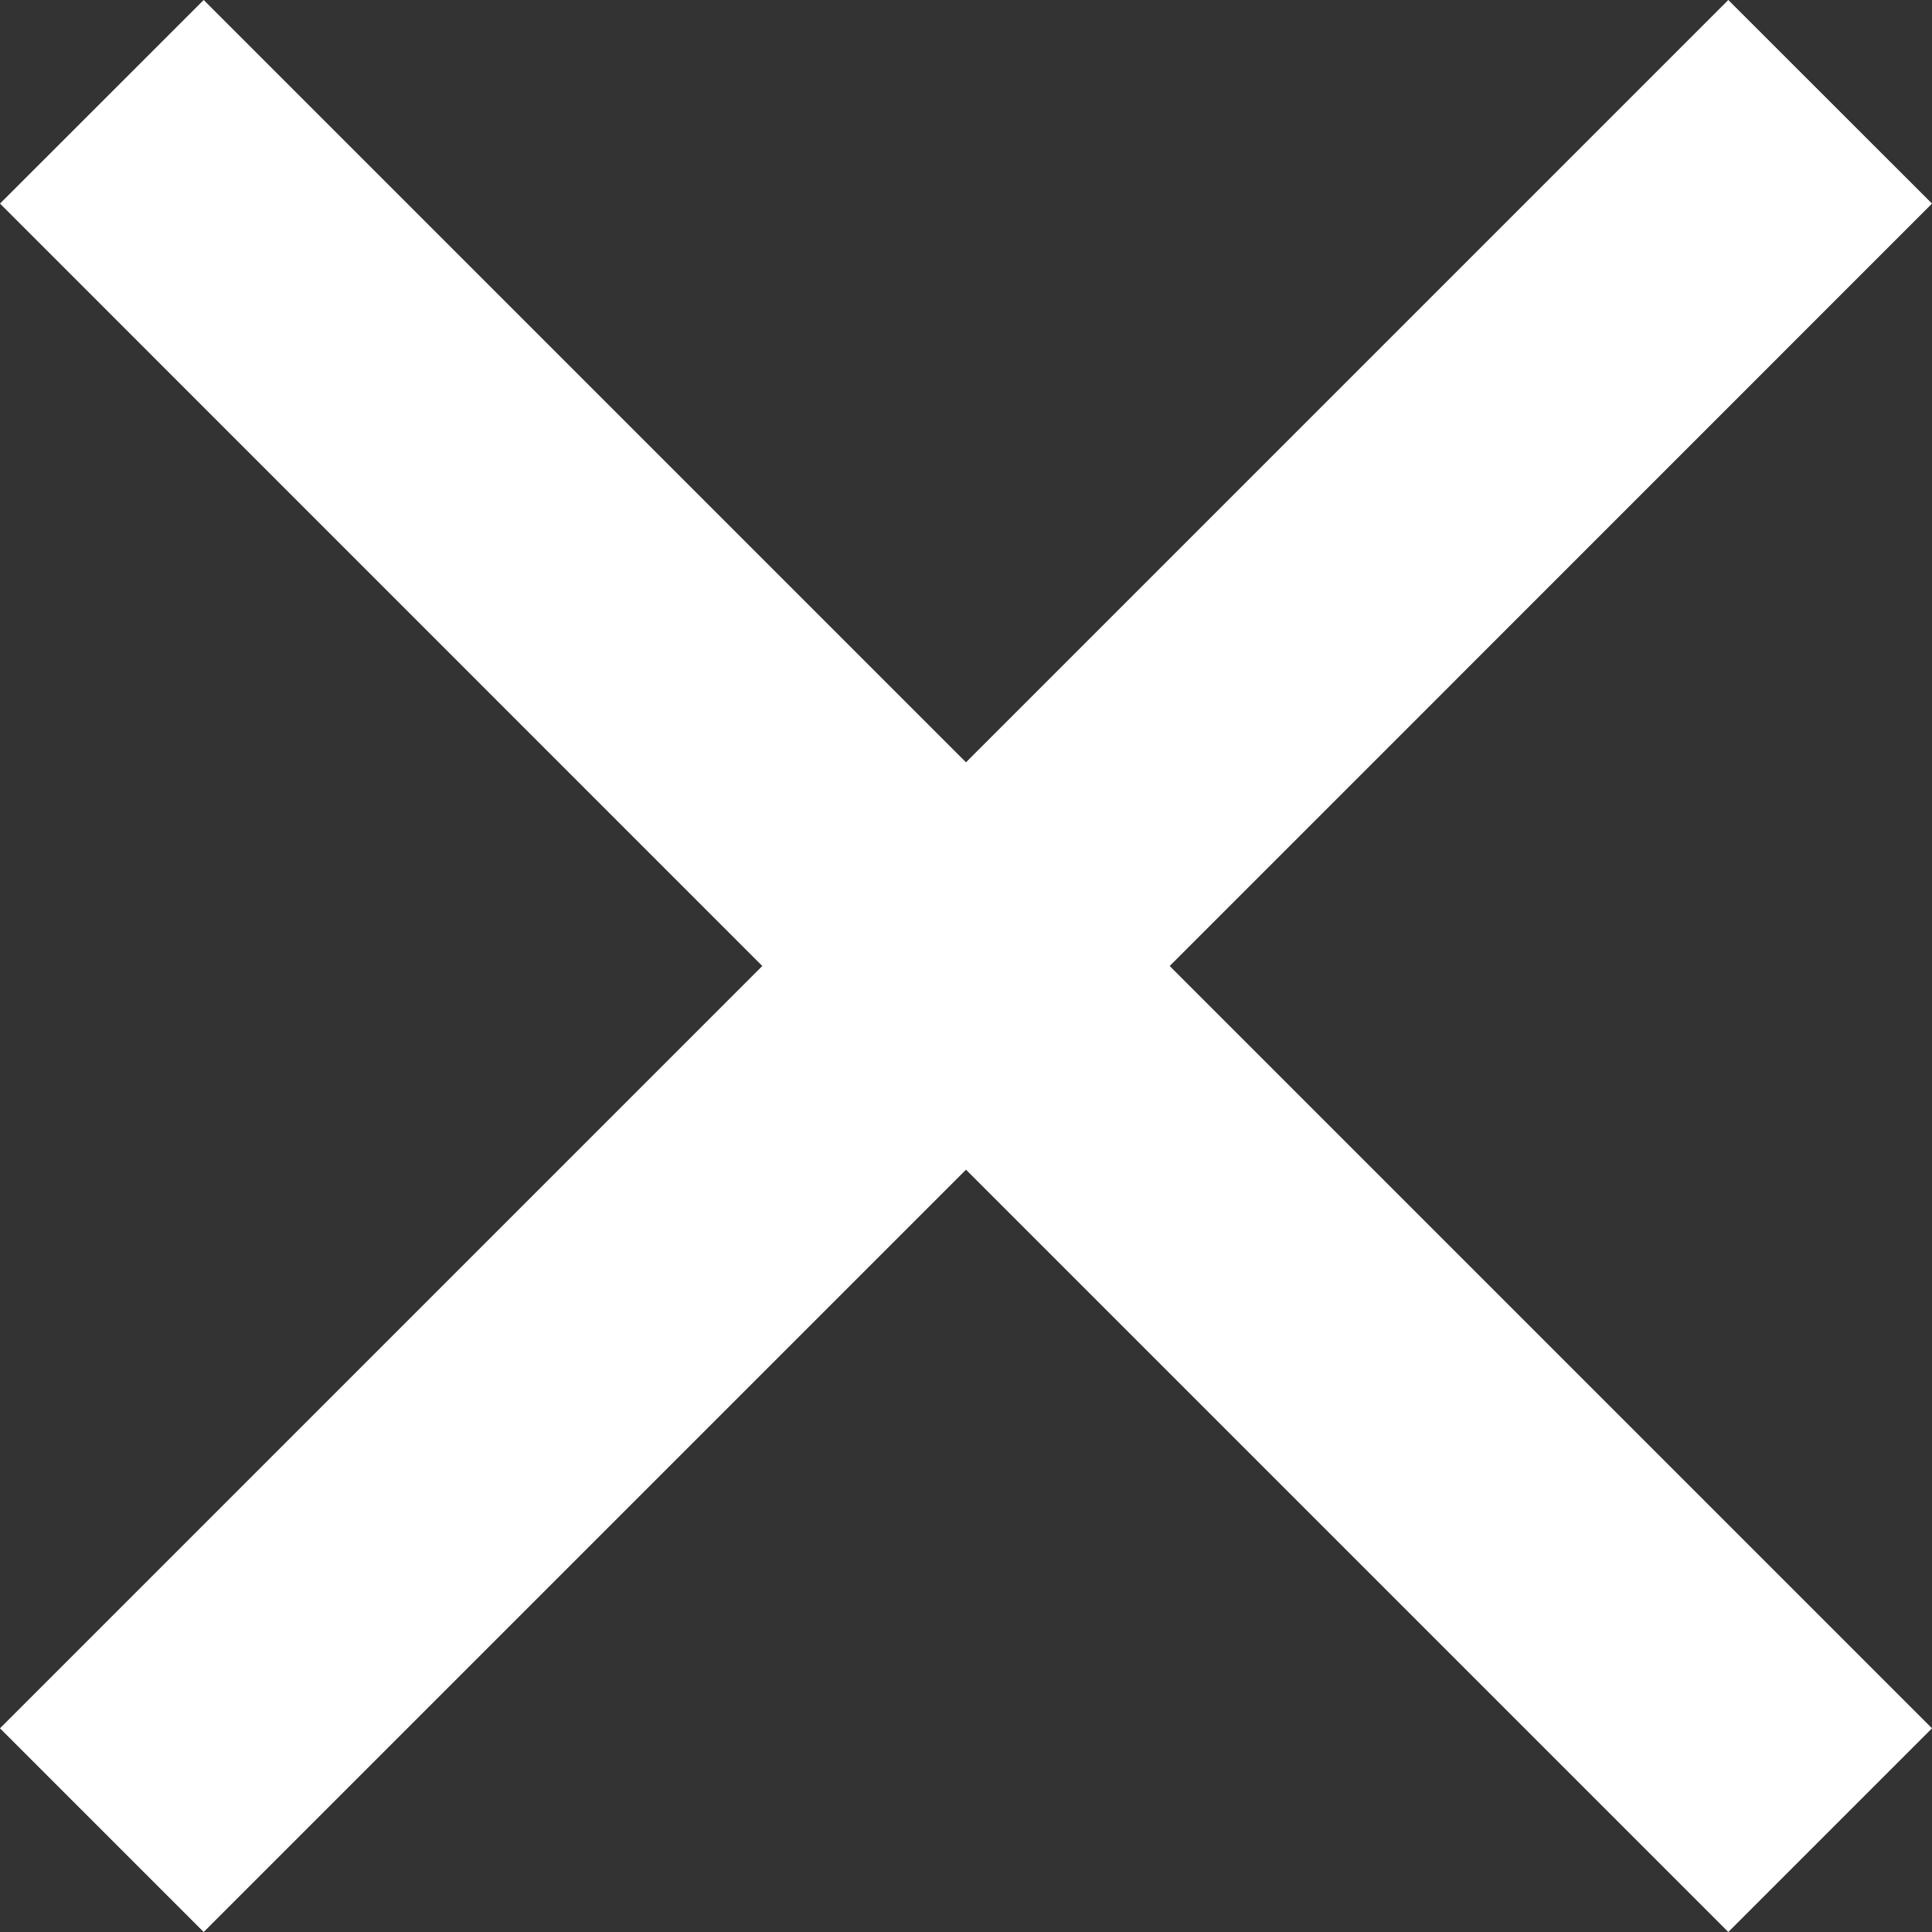 <svg width="16" height="16" fill="none" xmlns="http://www.w3.org/2000/svg"><rect width="100%" height="100%" fill="#333333" stroke="none"/><path fill-rule="evenodd" clip-rule="evenodd" d="M16 14.313 9.687 8 16 1.686 14.313 0 8 6.313 1.687 0 0 1.686 6.313 8 0 14.313 1.687 16 8 9.687 14.313 16 16 14.313Z" fill="#fff"/></svg>